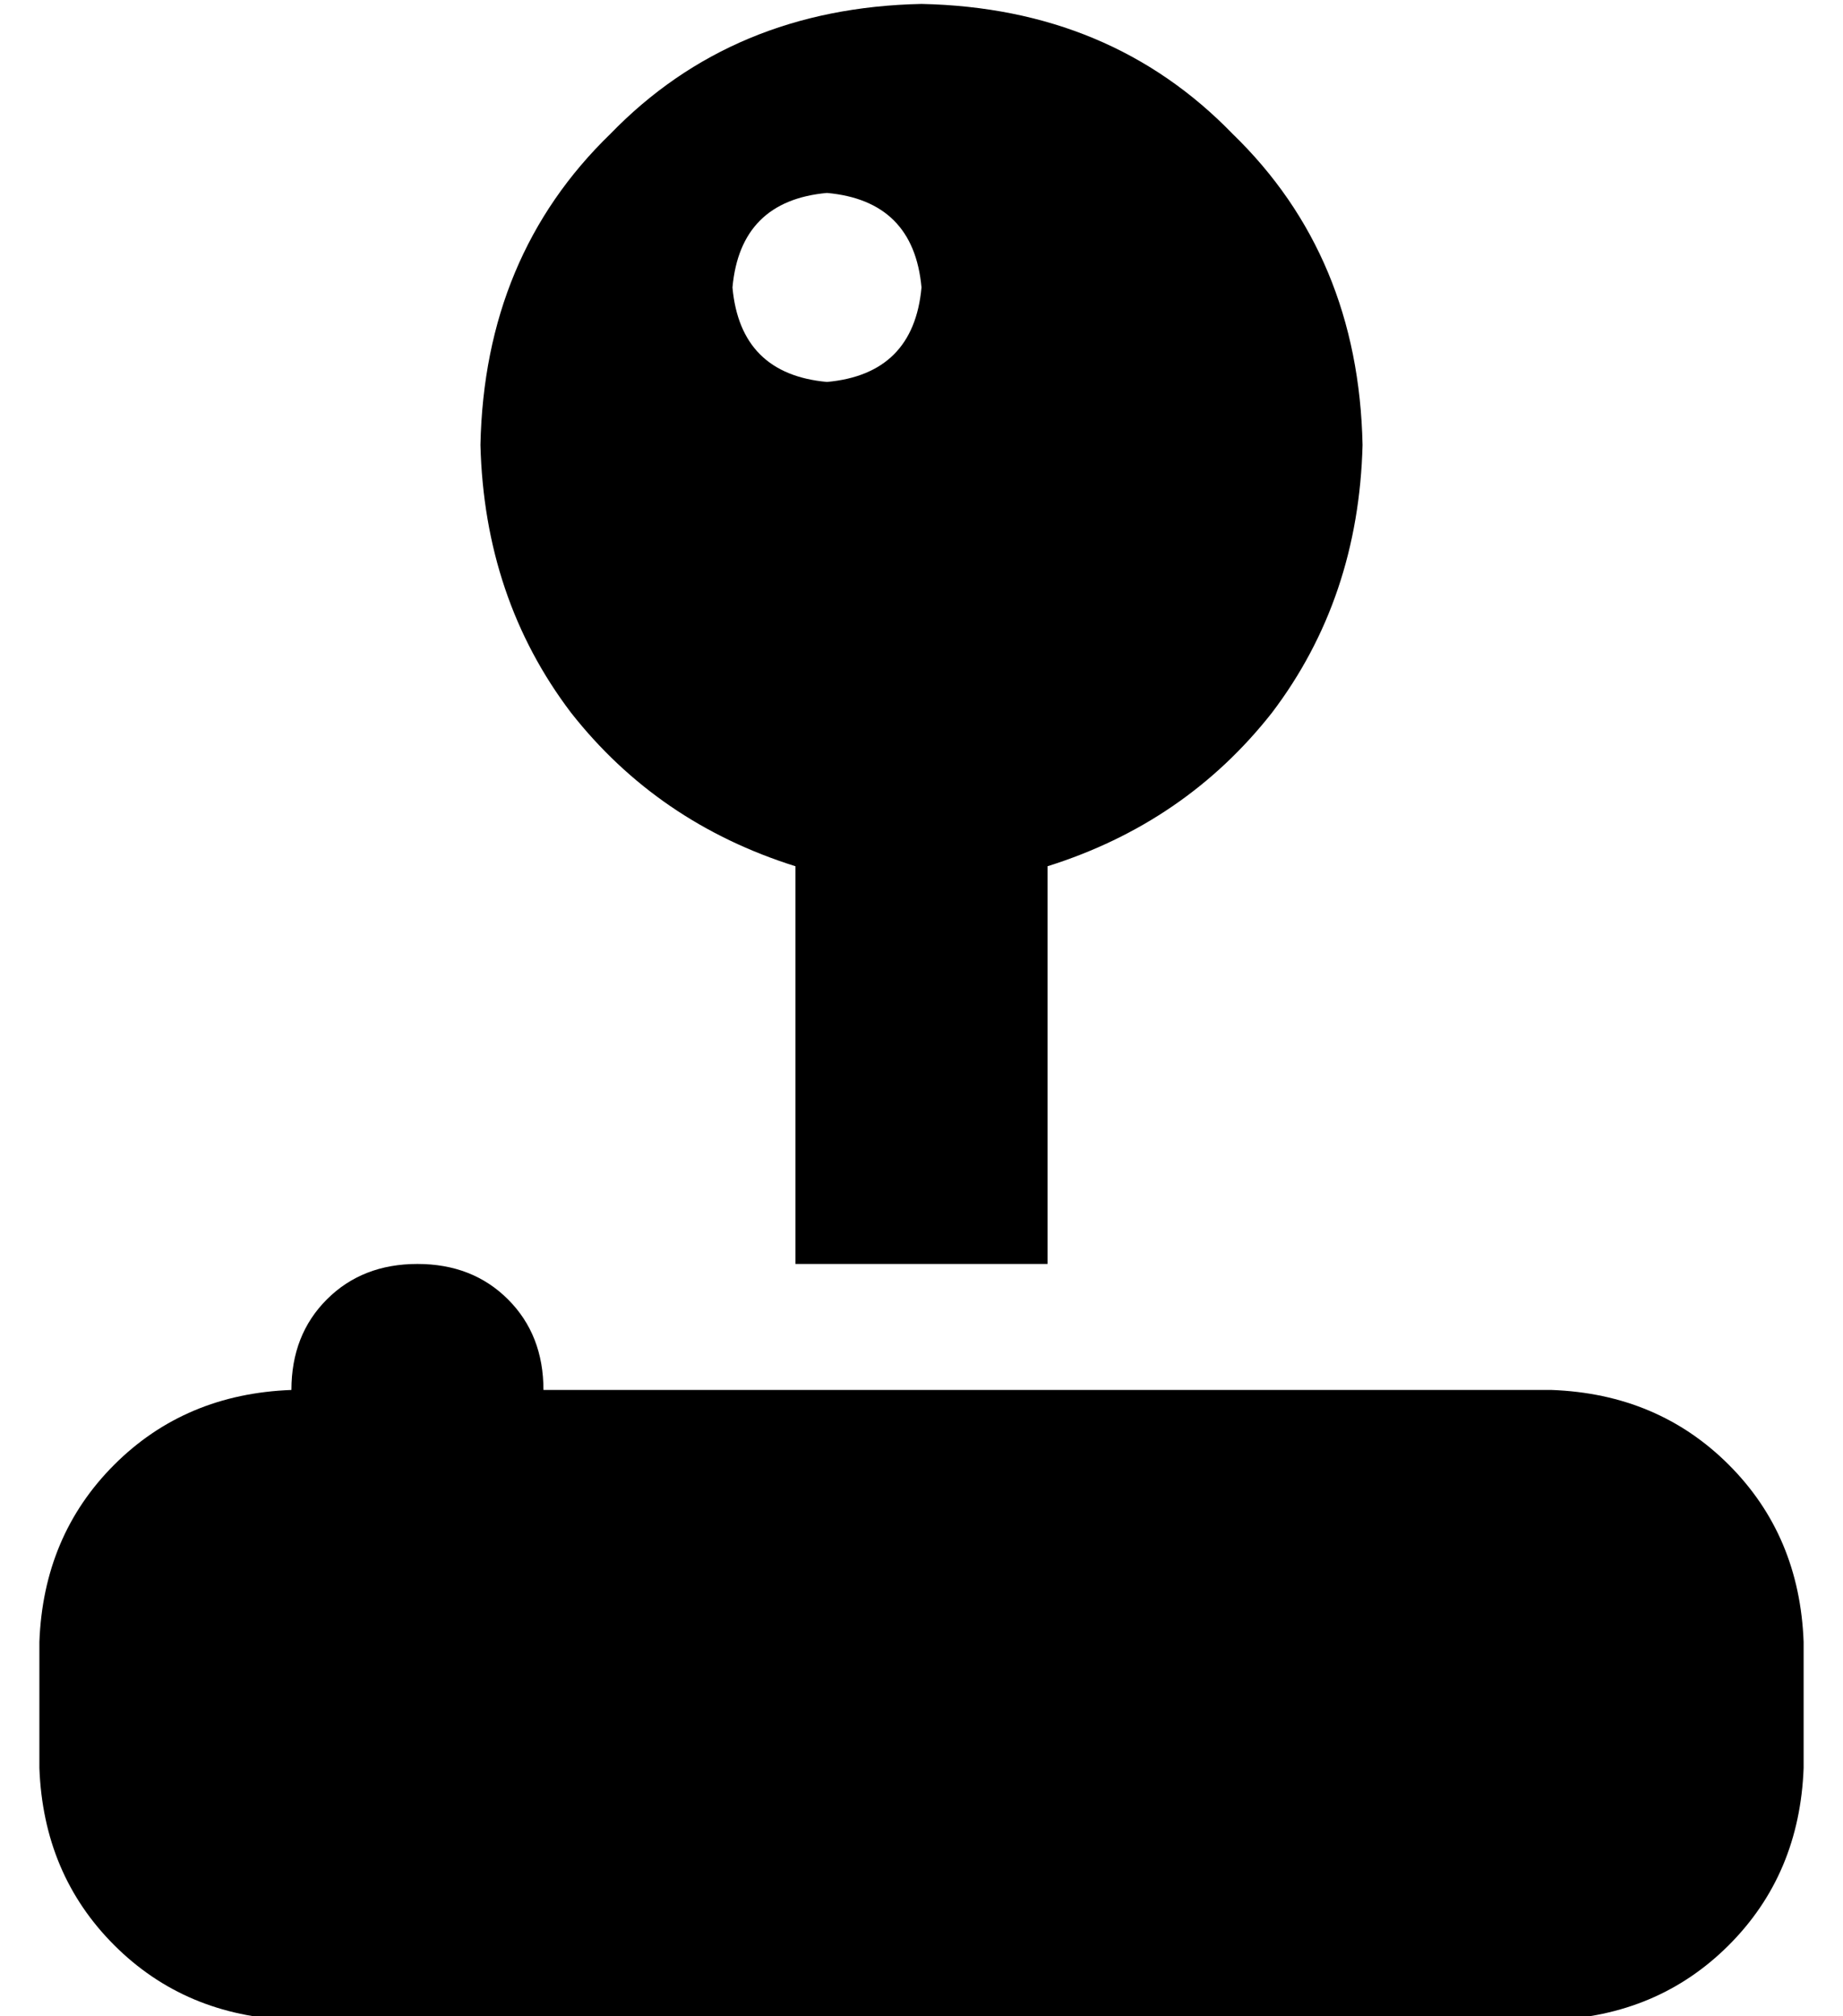 <?xml version="1.0" standalone="no"?>
<!DOCTYPE svg PUBLIC "-//W3C//DTD SVG 1.1//EN" "http://www.w3.org/Graphics/SVG/1.1/DTD/svg11.dtd" >
<svg xmlns="http://www.w3.org/2000/svg" xmlns:xlink="http://www.w3.org/1999/xlink" version="1.1" viewBox="-10 -40 468 512">
   <path fill="currentColor"
d="M336 73q-1 39 -23 68v0v0q-22 28 -57 39v101v0h-64v0v-101v0q-35 -11 -57 -39q-22 -29 -23 -68q1 -48 33 -79q31 -32 79 -33q48 1 79 33q32 31 33 79v0zM200 57q22 -2 24 -24q-2 -22 -24 -24q-22 2 -24 24q2 22 24 24v0zM64 313q0 -14 9 -23v0v0q9 -9 23 -9t23 9t9 23
h256v0q27 1 45 19t19 45v32v0q-1 27 -19 45t-45 19h-320v0q-27 -1 -45 -19t-19 -45v-32v0q1 -27 19 -45t45 -19v0z" />
</svg>
